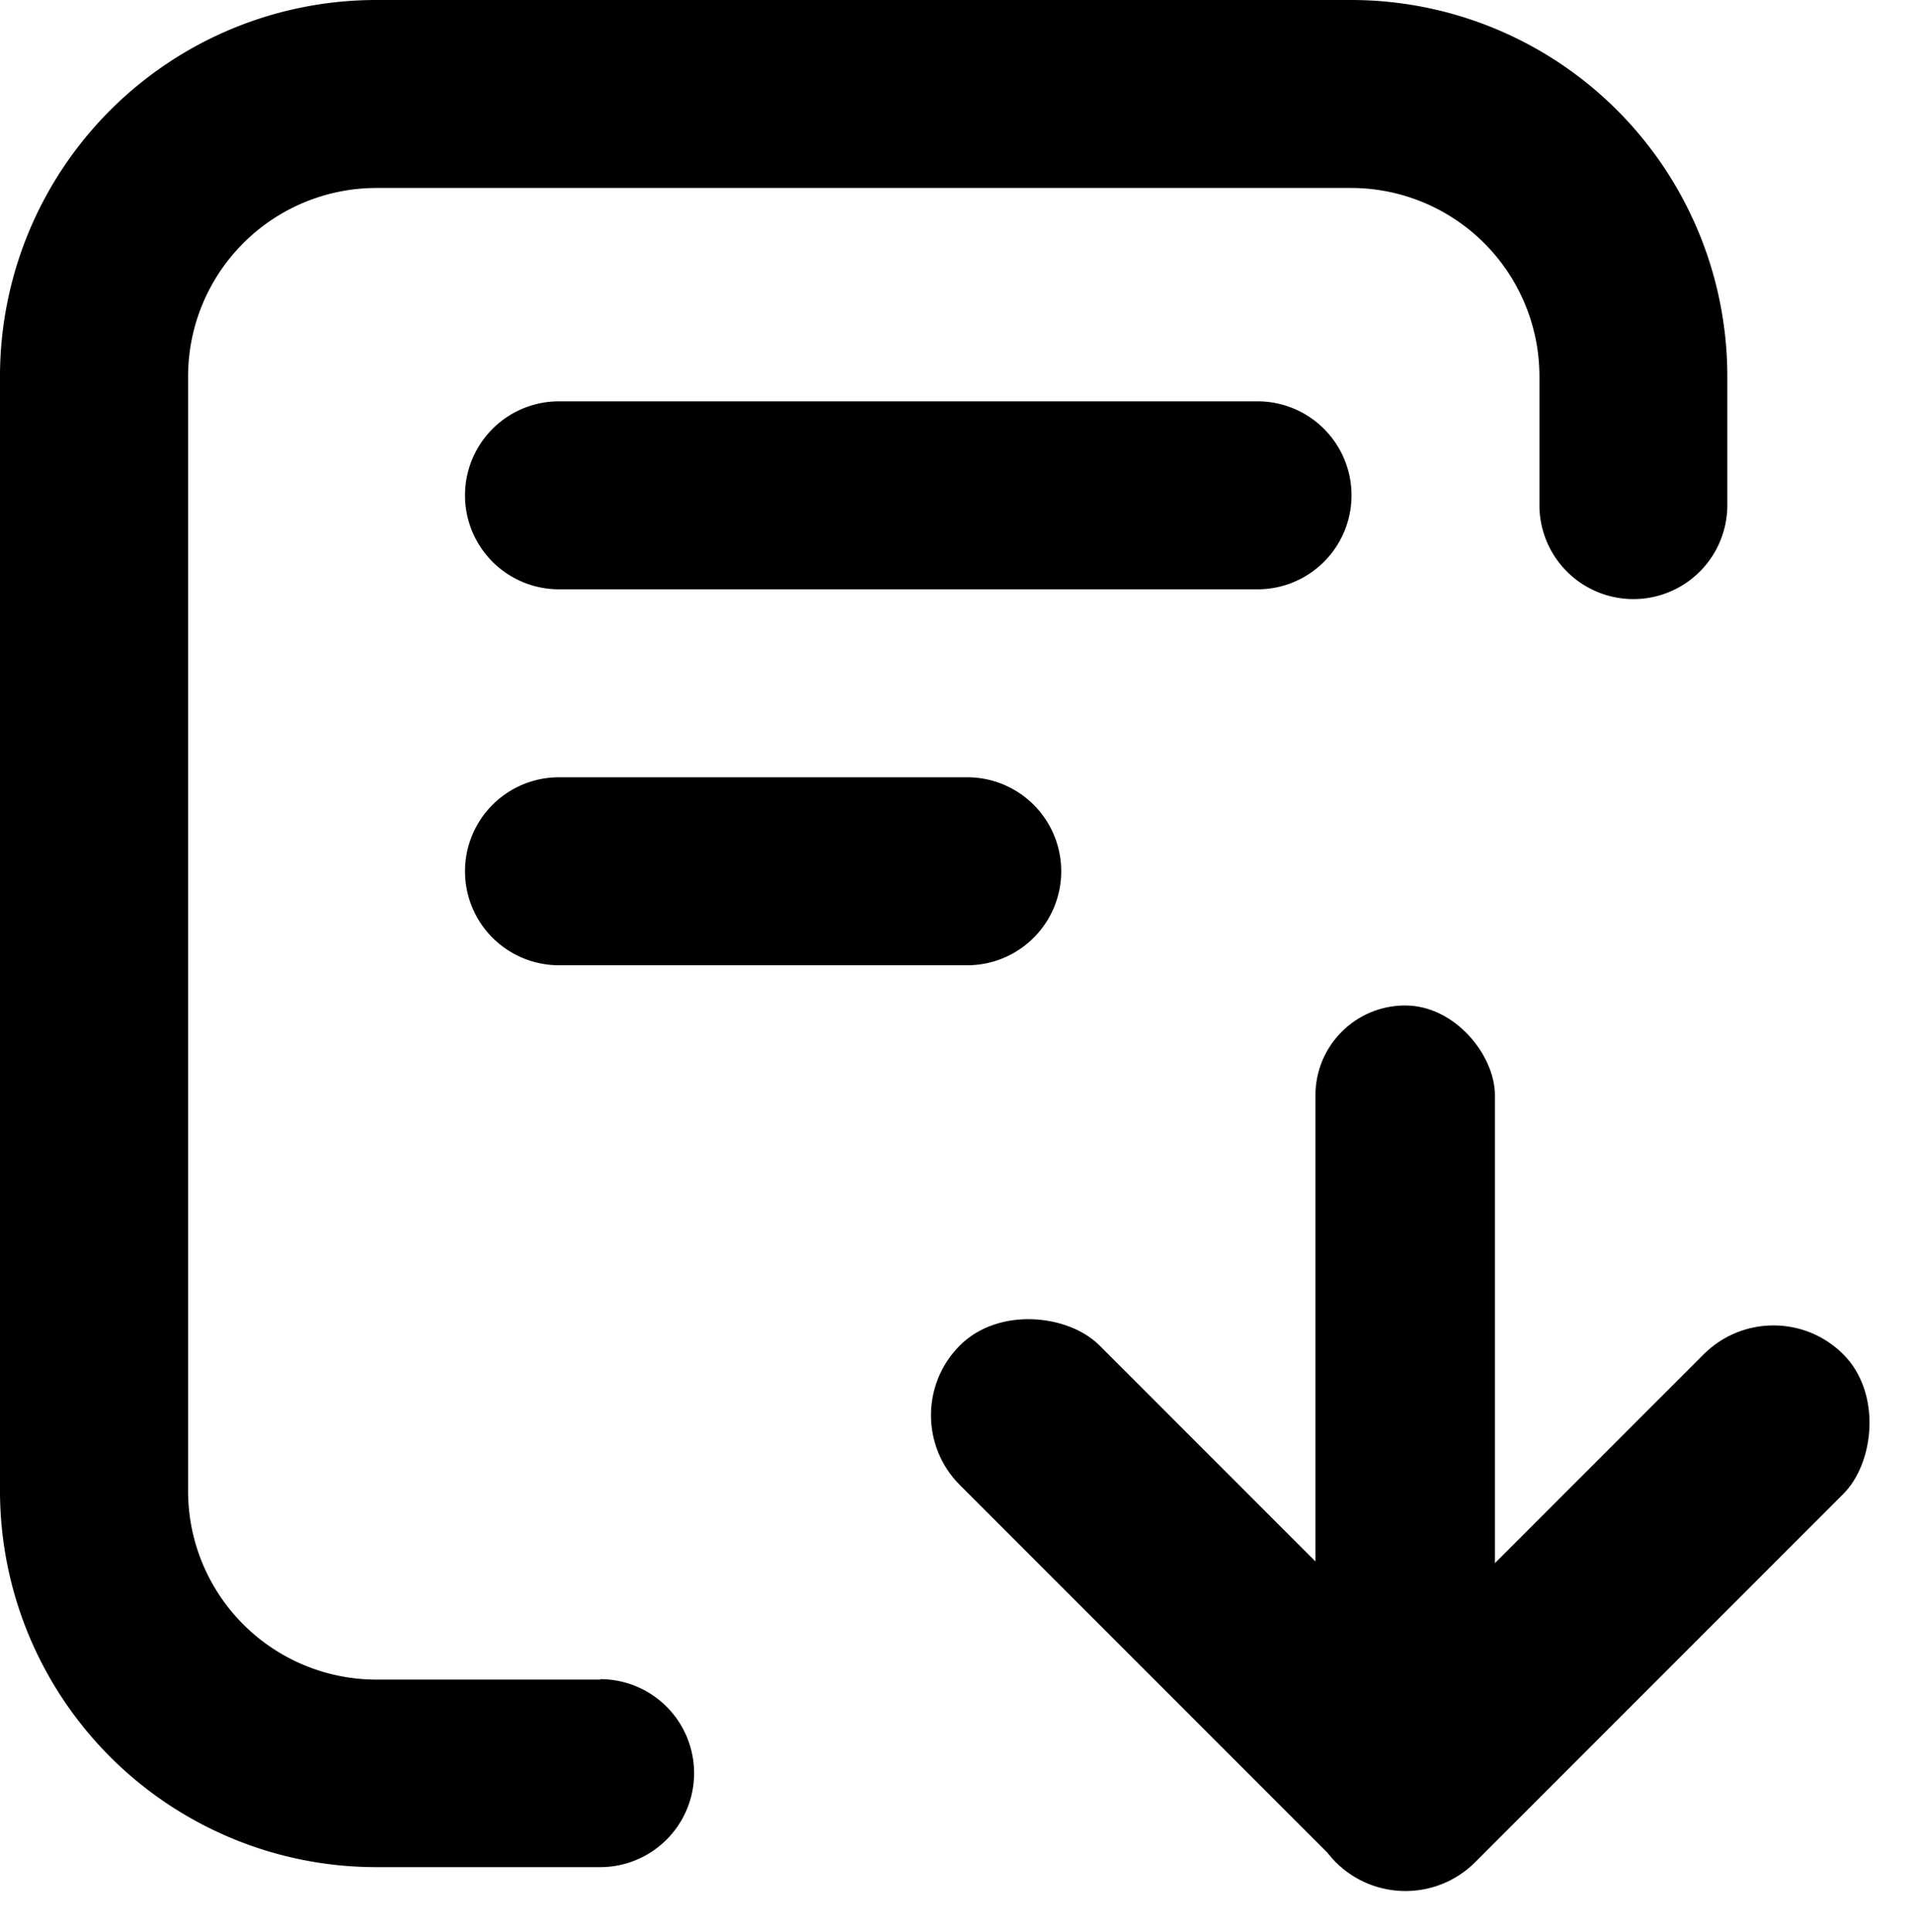 <svg xmlns="http://www.w3.org/2000/svg" width="21.318" height="21.522" viewBox="0 0 21.318 21.522">
  <g id="Group_86" data-name="Group 86" transform="translate(-667.341 -44.799)">
    <g id="writing" transform="translate(638.771 38.799)">
      <g id="Group_24" data-name="Group 24" transform="translate(26.57)">
        <g id="Group_23" data-name="Group 23">
          <path id="Path_121" data-name="Path 121" d="M119.338,201.047A1.047,1.047,0,0,0,118.291,200h-7.785a1.047,1.047,0,1,0,0,2.094h7.785A1.047,1.047,0,0,0,119.338,201.047Z" transform="translate(-102.277 -189.529)" fill="currentColor"/>
          <path id="Path_122" data-name="Path 122" d="M109.506,280a1.047,1.047,0,0,0,0,2.094h4.55a1.047,1.047,0,0,0,0-2.094Z" transform="translate(-101.277 -265.341)" fill="currentColor"/>
          <path id="Path_123" data-name="Path 123" d="M35.26,24.711h-2.5a2.1,2.1,0,0,1-2.094-2.094V10.188a2.1,2.1,0,0,1,2.094-2.094H43.631a2.1,2.1,0,0,1,2.094,2.094v1.439a1.047,1.047,0,1,0,2.094,0V10.188A4.193,4.193,0,0,0,43.631,6H32.758a4.193,4.193,0,0,0-4.188,4.188V22.616A4.193,4.193,0,0,0,32.758,26.8h2.5a1.047,1.047,0,1,0,0-2.094Z" transform="translate(-26.57)" fill="currentColor"/>
          <rect id="Rectangle_87" data-name="Rectangle 87" width="2.2" height="8" rx="1.1" transform="translate(11.919 21.766) rotate(-45)" fill="currentColor"/>
          <rect id="Rectangle_88" data-name="Rectangle 88" width="2.2" height="8" rx="1.1" transform="translate(17.662 27.522) rotate(-135)" fill="currentColor"/>
        </g>
      </g>
    </g>
    <rect id="Rectangle_98" data-name="Rectangle 98" width="2" height="8" rx="1" transform="translate(682 56)" fill="currentColor"/>
  </g>
</svg>

